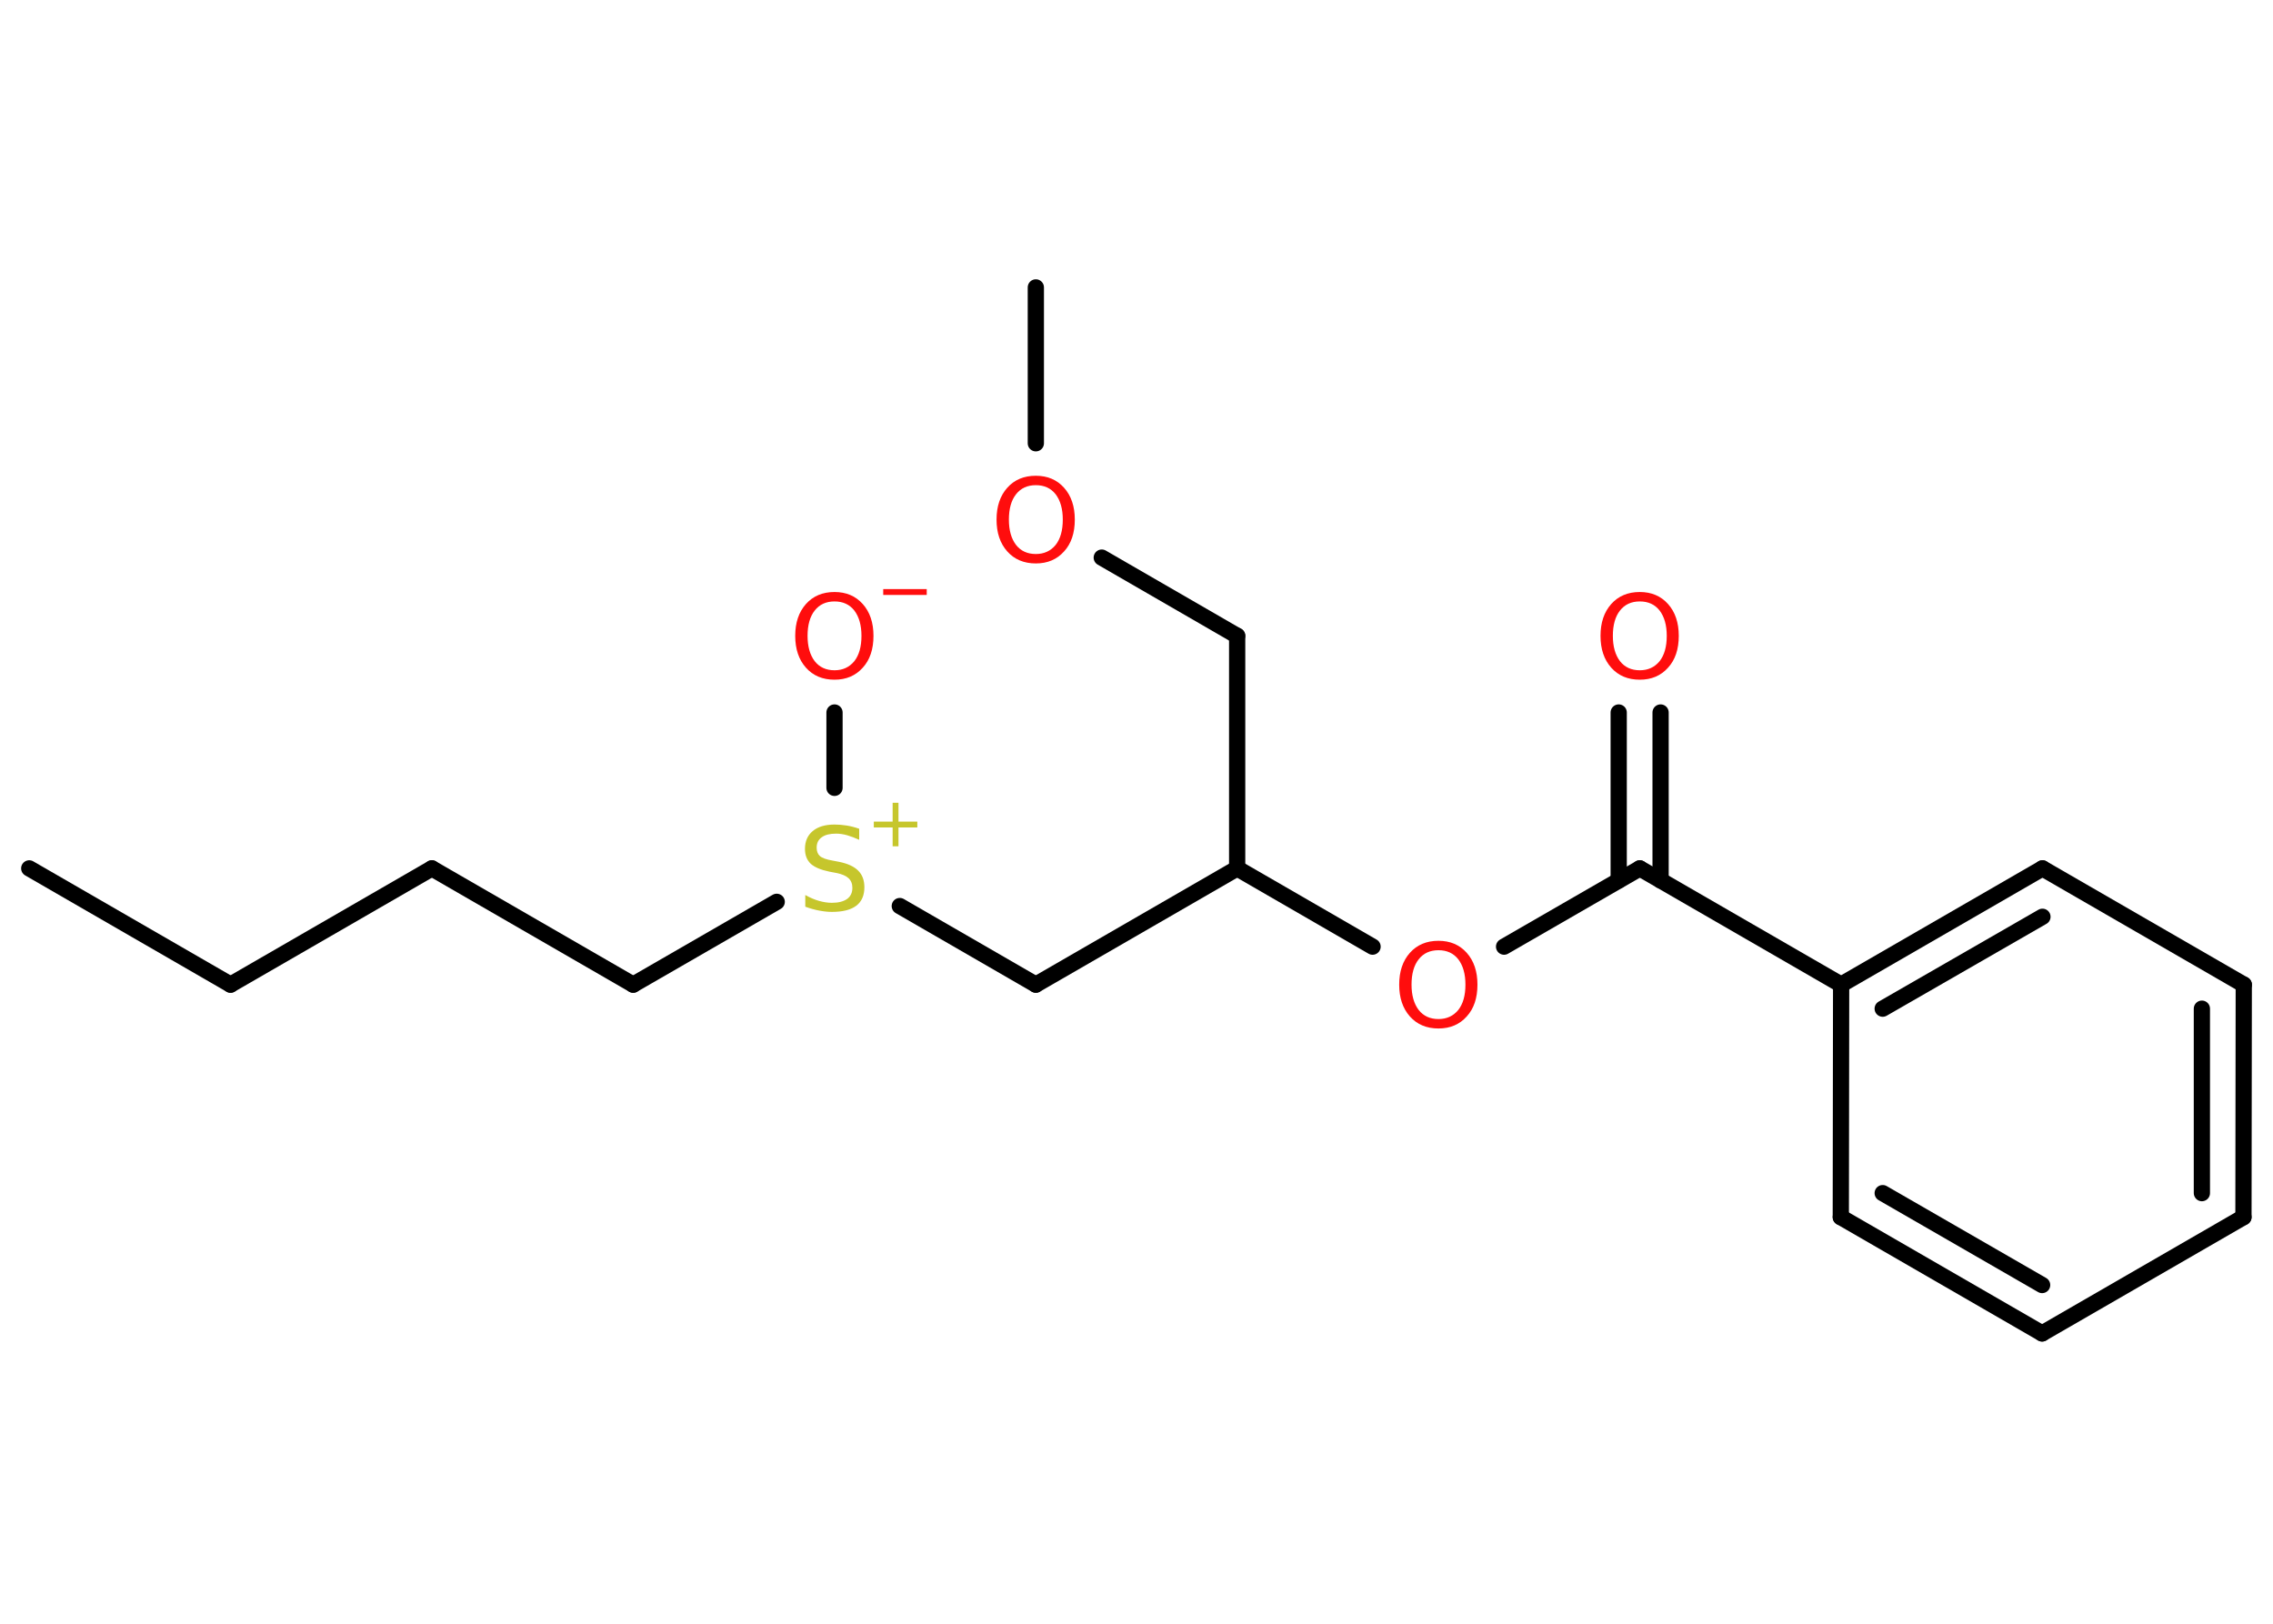 <?xml version='1.0' encoding='UTF-8'?>
<!DOCTYPE svg PUBLIC "-//W3C//DTD SVG 1.1//EN" "http://www.w3.org/Graphics/SVG/1.1/DTD/svg11.dtd">
<svg version='1.2' xmlns='http://www.w3.org/2000/svg' xmlns:xlink='http://www.w3.org/1999/xlink' width='70.0mm' height='50.0mm' viewBox='0 0 70.0 50.0'>
  <desc>Generated by the Chemistry Development Kit (http://github.com/cdk)</desc>
  <g stroke-linecap='round' stroke-linejoin='round' stroke='#000000' stroke-width='.5' fill='#FF0D0D'>
    <rect x='.0' y='.0' width='70.0' height='50.0' fill='#FFFFFF' stroke='none'/>
    <g id='mol1' class='mol'>
      <line id='mol1bnd1' class='bond' x1='.9' y1='26.74' x2='7.1' y2='30.32'/>
      <line id='mol1bnd2' class='bond' x1='7.1' y1='30.32' x2='13.3' y2='26.74'/>
      <line id='mol1bnd3' class='bond' x1='13.3' y1='26.74' x2='19.5' y2='30.32'/>
      <line id='mol1bnd4' class='bond' x1='19.5' y1='30.32' x2='23.92' y2='27.77'/>
      <line id='mol1bnd5' class='bond' x1='25.7' y1='24.26' x2='25.7' y2='21.94'/>
      <line id='mol1bnd6' class='bond' x1='27.71' y1='27.9' x2='31.9' y2='30.32'/>
      <line id='mol1bnd7' class='bond' x1='31.9' y1='30.32' x2='38.1' y2='26.74'/>
      <line id='mol1bnd8' class='bond' x1='38.1' y1='26.74' x2='38.1' y2='19.58'/>
      <line id='mol1bnd9' class='bond' x1='38.1' y1='19.58' x2='33.93' y2='17.17'/>
      <line id='mol1bnd10' class='bond' x1='31.9' y1='13.65' x2='31.9' y2='8.85'/>
      <line id='mol1bnd11' class='bond' x1='38.1' y1='26.74' x2='42.27' y2='29.15'/>
      <line id='mol1bnd12' class='bond' x1='46.32' y1='29.15' x2='50.5' y2='26.74'/>
      <g id='mol1bnd13' class='bond'>
        <line x1='49.85' y1='27.11' x2='49.85' y2='21.94'/>
        <line x1='51.14' y1='27.11' x2='51.14' y2='21.94'/>
      </g>
      <line id='mol1bnd14' class='bond' x1='50.5' y1='26.74' x2='56.7' y2='30.32'/>
      <g id='mol1bnd15' class='bond'>
        <line x1='62.9' y1='26.74' x2='56.7' y2='30.32'/>
        <line x1='62.9' y1='28.23' x2='57.98' y2='31.06'/>
      </g>
      <line id='mol1bnd16' class='bond' x1='62.9' y1='26.74' x2='69.1' y2='30.32'/>
      <g id='mol1bnd17' class='bond'>
        <line x1='69.09' y1='37.48' x2='69.1' y2='30.32'/>
        <line x1='67.81' y1='36.74' x2='67.81' y2='31.06'/>
      </g>
      <line id='mol1bnd18' class='bond' x1='69.09' y1='37.48' x2='62.89' y2='41.06'/>
      <g id='mol1bnd19' class='bond'>
        <line x1='56.69' y1='37.48' x2='62.89' y2='41.06'/>
        <line x1='57.98' y1='36.74' x2='62.89' y2='39.57'/>
      </g>
      <line id='mol1bnd20' class='bond' x1='56.7' y1='30.32' x2='56.69' y2='37.48'/>
      <g id='mol1atm5' class='atom'>
        <path d='M26.46 25.52v.34q-.2 -.09 -.37 -.14q-.18 -.05 -.34 -.05q-.29 .0 -.44 .11q-.16 .11 -.16 .32q.0 .17 .1 .26q.1 .09 .39 .14l.21 .04q.39 .08 .58 .27q.19 .19 .19 .51q.0 .38 -.25 .57q-.25 .19 -.75 .19q-.18 .0 -.39 -.04q-.21 -.04 -.43 -.12v-.36q.21 .12 .42 .18q.21 .06 .4 .06q.3 .0 .47 -.12q.16 -.12 .16 -.34q.0 -.19 -.12 -.3q-.12 -.11 -.38 -.16l-.21 -.04q-.39 -.08 -.57 -.24q-.18 -.17 -.18 -.46q.0 -.35 .24 -.55q.24 -.2 .67 -.2q.18 .0 .37 .03q.19 .03 .39 .1z' stroke='none' fill='#C6C62C'/>
        <path d='M27.67 24.72v.58h.58v.18h-.58v.58h-.18v-.58h-.58v-.18h.58v-.58h.18z' stroke='none' fill='#C6C62C'/>
      </g>
      <g id='mol1atm6' class='atom'>
        <path d='M25.7 18.52q-.39 .0 -.61 .28q-.22 .28 -.22 .78q.0 .49 .22 .78q.22 .28 .61 .28q.38 .0 .61 -.28q.22 -.28 .22 -.78q.0 -.49 -.22 -.78q-.22 -.28 -.61 -.28zM25.7 18.23q.54 .0 .87 .37q.33 .37 .33 .98q.0 .62 -.33 .98q-.33 .37 -.87 .37q-.55 .0 -.88 -.37q-.33 -.37 -.33 -.98q.0 -.61 .33 -.98q.33 -.37 .88 -.37z' stroke='none'/>
        <path d='M27.2 18.14h1.34v.18h-1.34v-.18z' stroke='none'/>
      </g>
      <path id='mol1atm10' class='atom' d='M31.9 14.94q-.39 .0 -.61 .28q-.22 .28 -.22 .78q.0 .49 .22 .78q.22 .28 .61 .28q.38 .0 .61 -.28q.22 -.28 .22 -.78q.0 -.49 -.22 -.78q-.22 -.28 -.61 -.28zM31.9 14.65q.54 .0 .87 .37q.33 .37 .33 .98q.0 .62 -.33 .98q-.33 .37 -.87 .37q-.55 .0 -.88 -.37q-.33 -.37 -.33 -.98q.0 -.61 .33 -.98q.33 -.37 .88 -.37z' stroke='none'/>
      <path id='mol1atm12' class='atom' d='M44.3 29.26q-.39 .0 -.61 .28q-.22 .28 -.22 .78q.0 .49 .22 .78q.22 .28 .61 .28q.38 .0 .61 -.28q.22 -.28 .22 -.78q.0 -.49 -.22 -.78q-.22 -.28 -.61 -.28zM44.3 28.97q.54 .0 .87 .37q.33 .37 .33 .98q.0 .62 -.33 .98q-.33 .37 -.87 .37q-.55 .0 -.88 -.37q-.33 -.37 -.33 -.98q.0 -.61 .33 -.98q.33 -.37 .88 -.37z' stroke='none'/>
      <path id='mol1atm14' class='atom' d='M50.5 18.52q-.39 .0 -.61 .28q-.22 .28 -.22 .78q.0 .49 .22 .78q.22 .28 .61 .28q.38 .0 .61 -.28q.22 -.28 .22 -.78q.0 -.49 -.22 -.78q-.22 -.28 -.61 -.28zM50.5 18.23q.54 .0 .87 .37q.33 .37 .33 .98q.0 .62 -.33 .98q-.33 .37 -.87 .37q-.55 .0 -.88 -.37q-.33 -.37 -.33 -.98q.0 -.61 .33 -.98q.33 -.37 .88 -.37z' stroke='none'/>
    </g>
  </g>
</svg>
